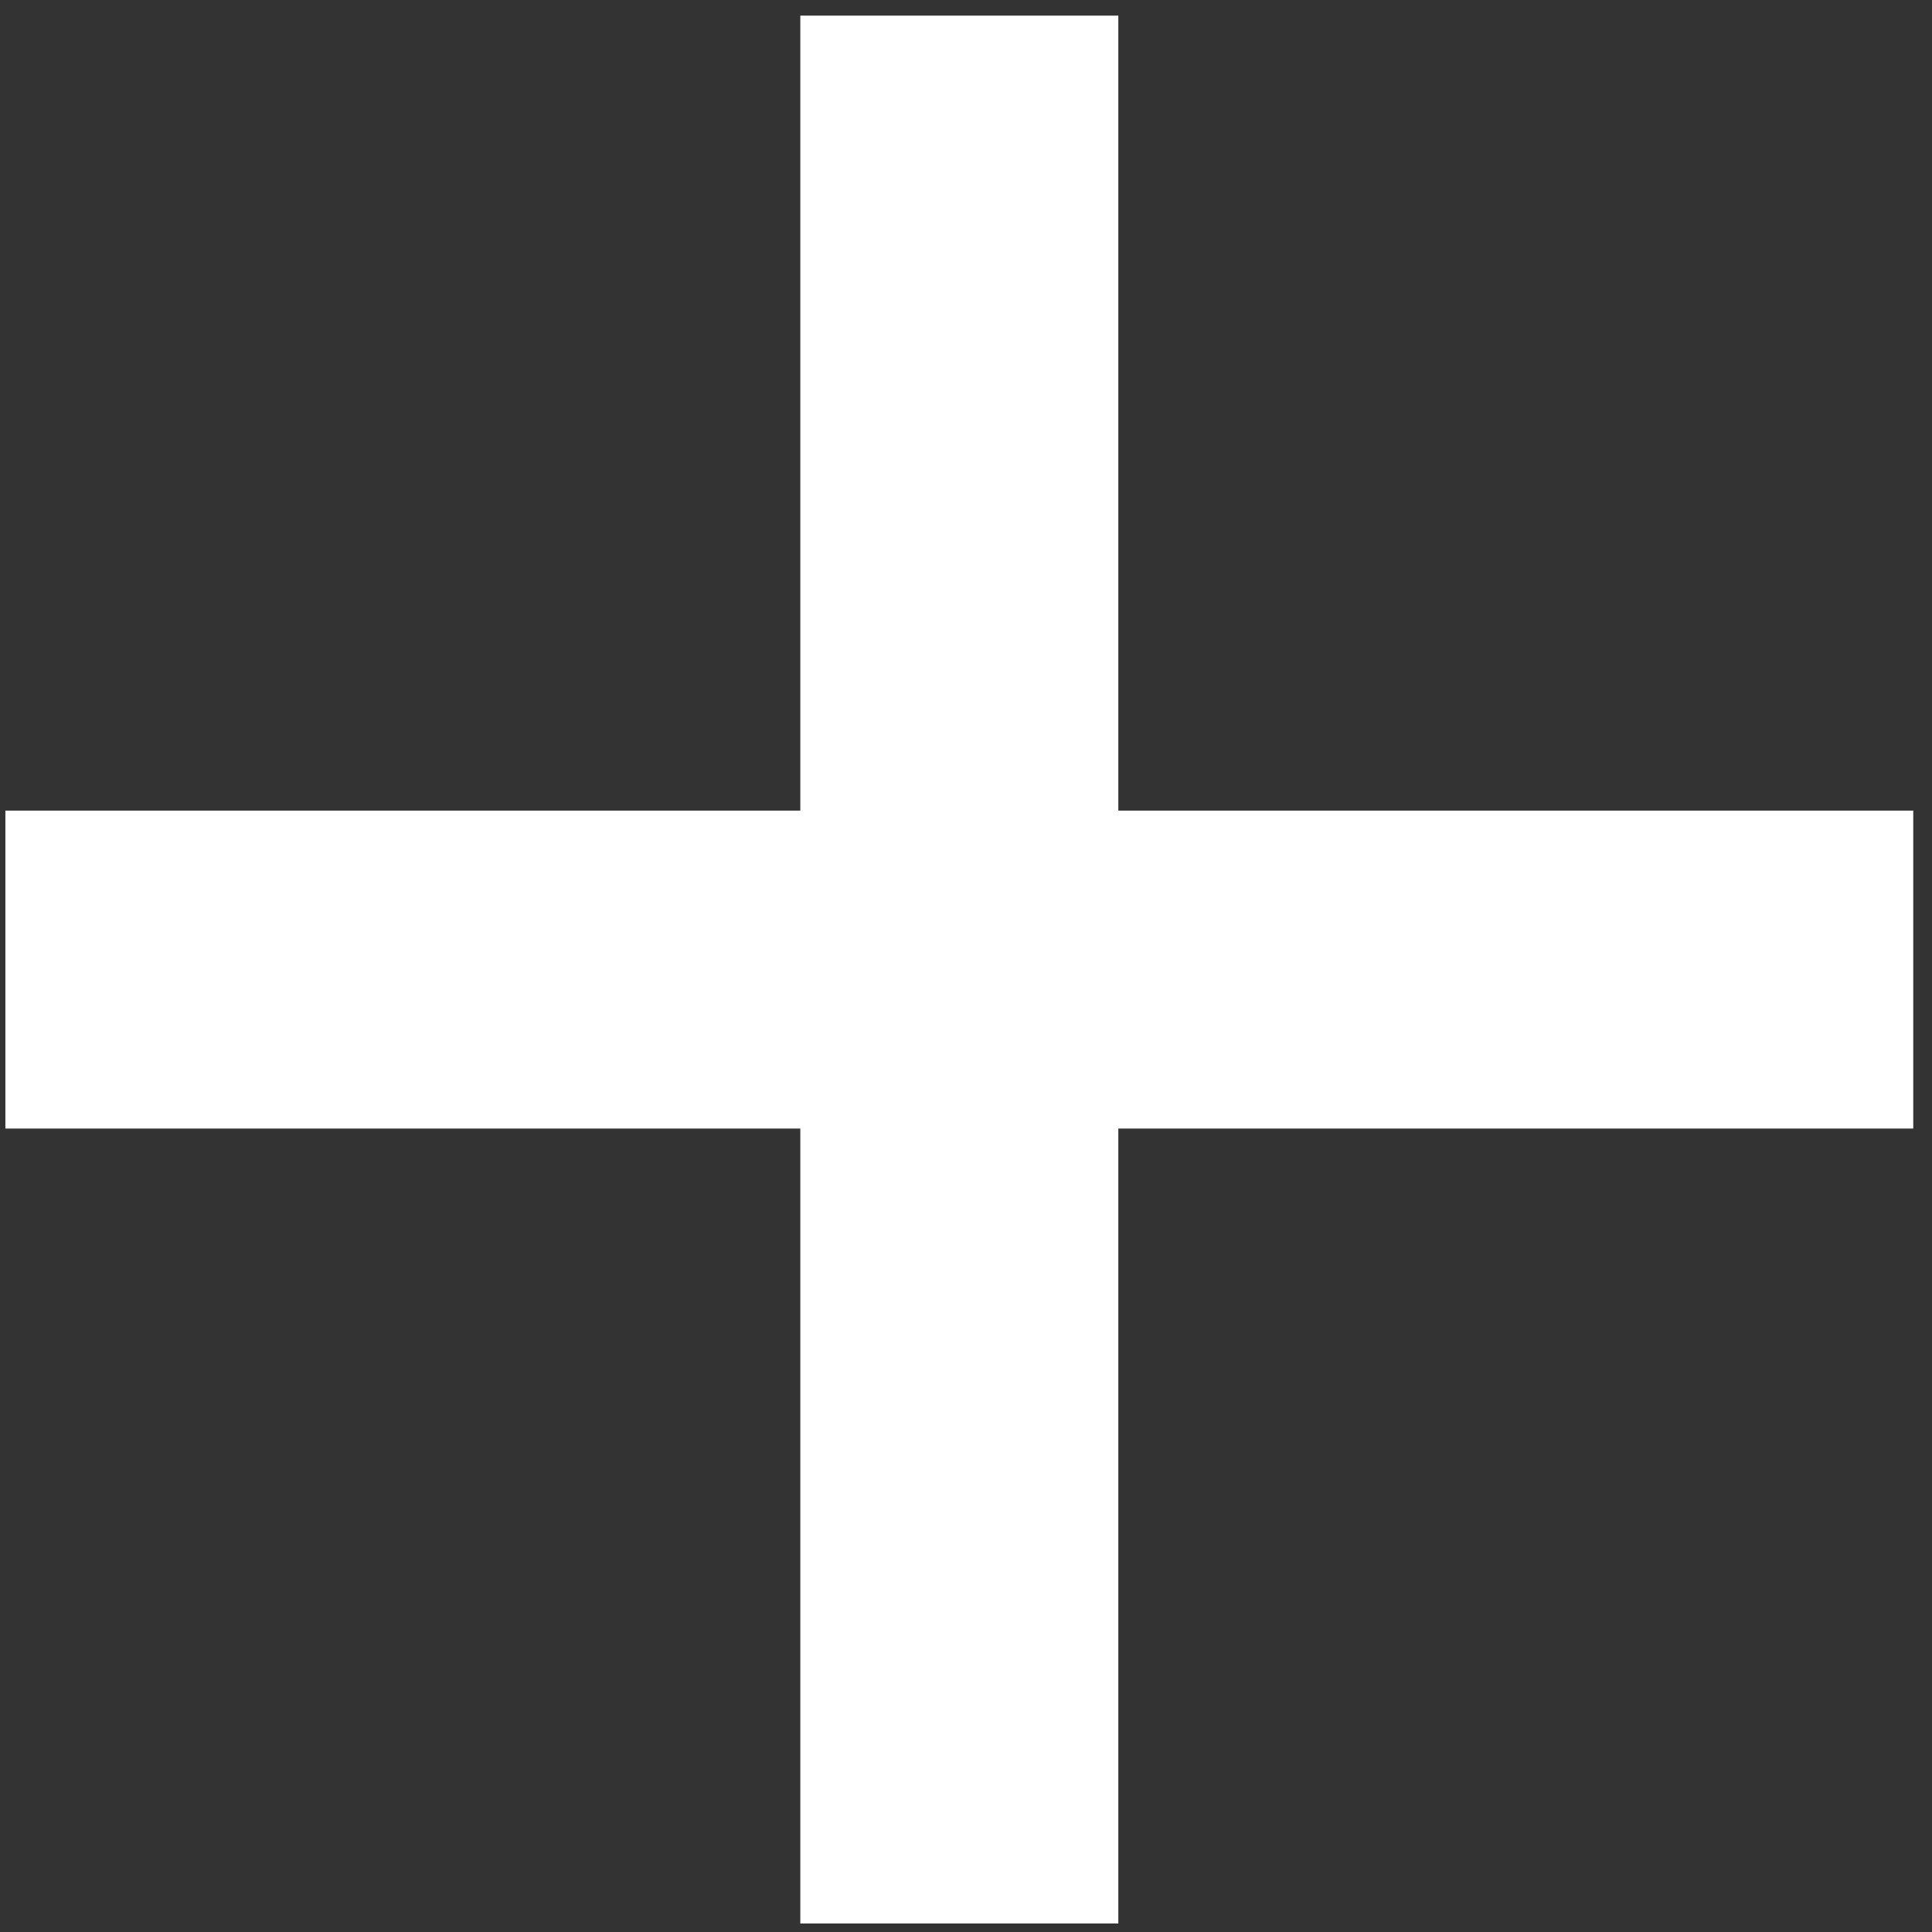 <svg width="15" height="15" viewBox="0 0 37 37" fill="none" xmlns="http://www.w3.org/2000/svg">
<rect x="0" y="0" width="37" height="37" fill="#333333" stroke="none"/>
<g clip-path="url(#clip0)">
<path d="M36.641 15.524H21.417V0.299H15.327V15.524H0.103V21.613H15.327V36.838H21.417V21.613H36.641V15.524Z" fill="#ffffff"/>
</g>
<defs>
<clipPath id="clip0">
<rect width="36.538" height="36.538" fill="white" transform="translate(0.103 0.299)"/>
</clipPath>
</defs>
</svg>
